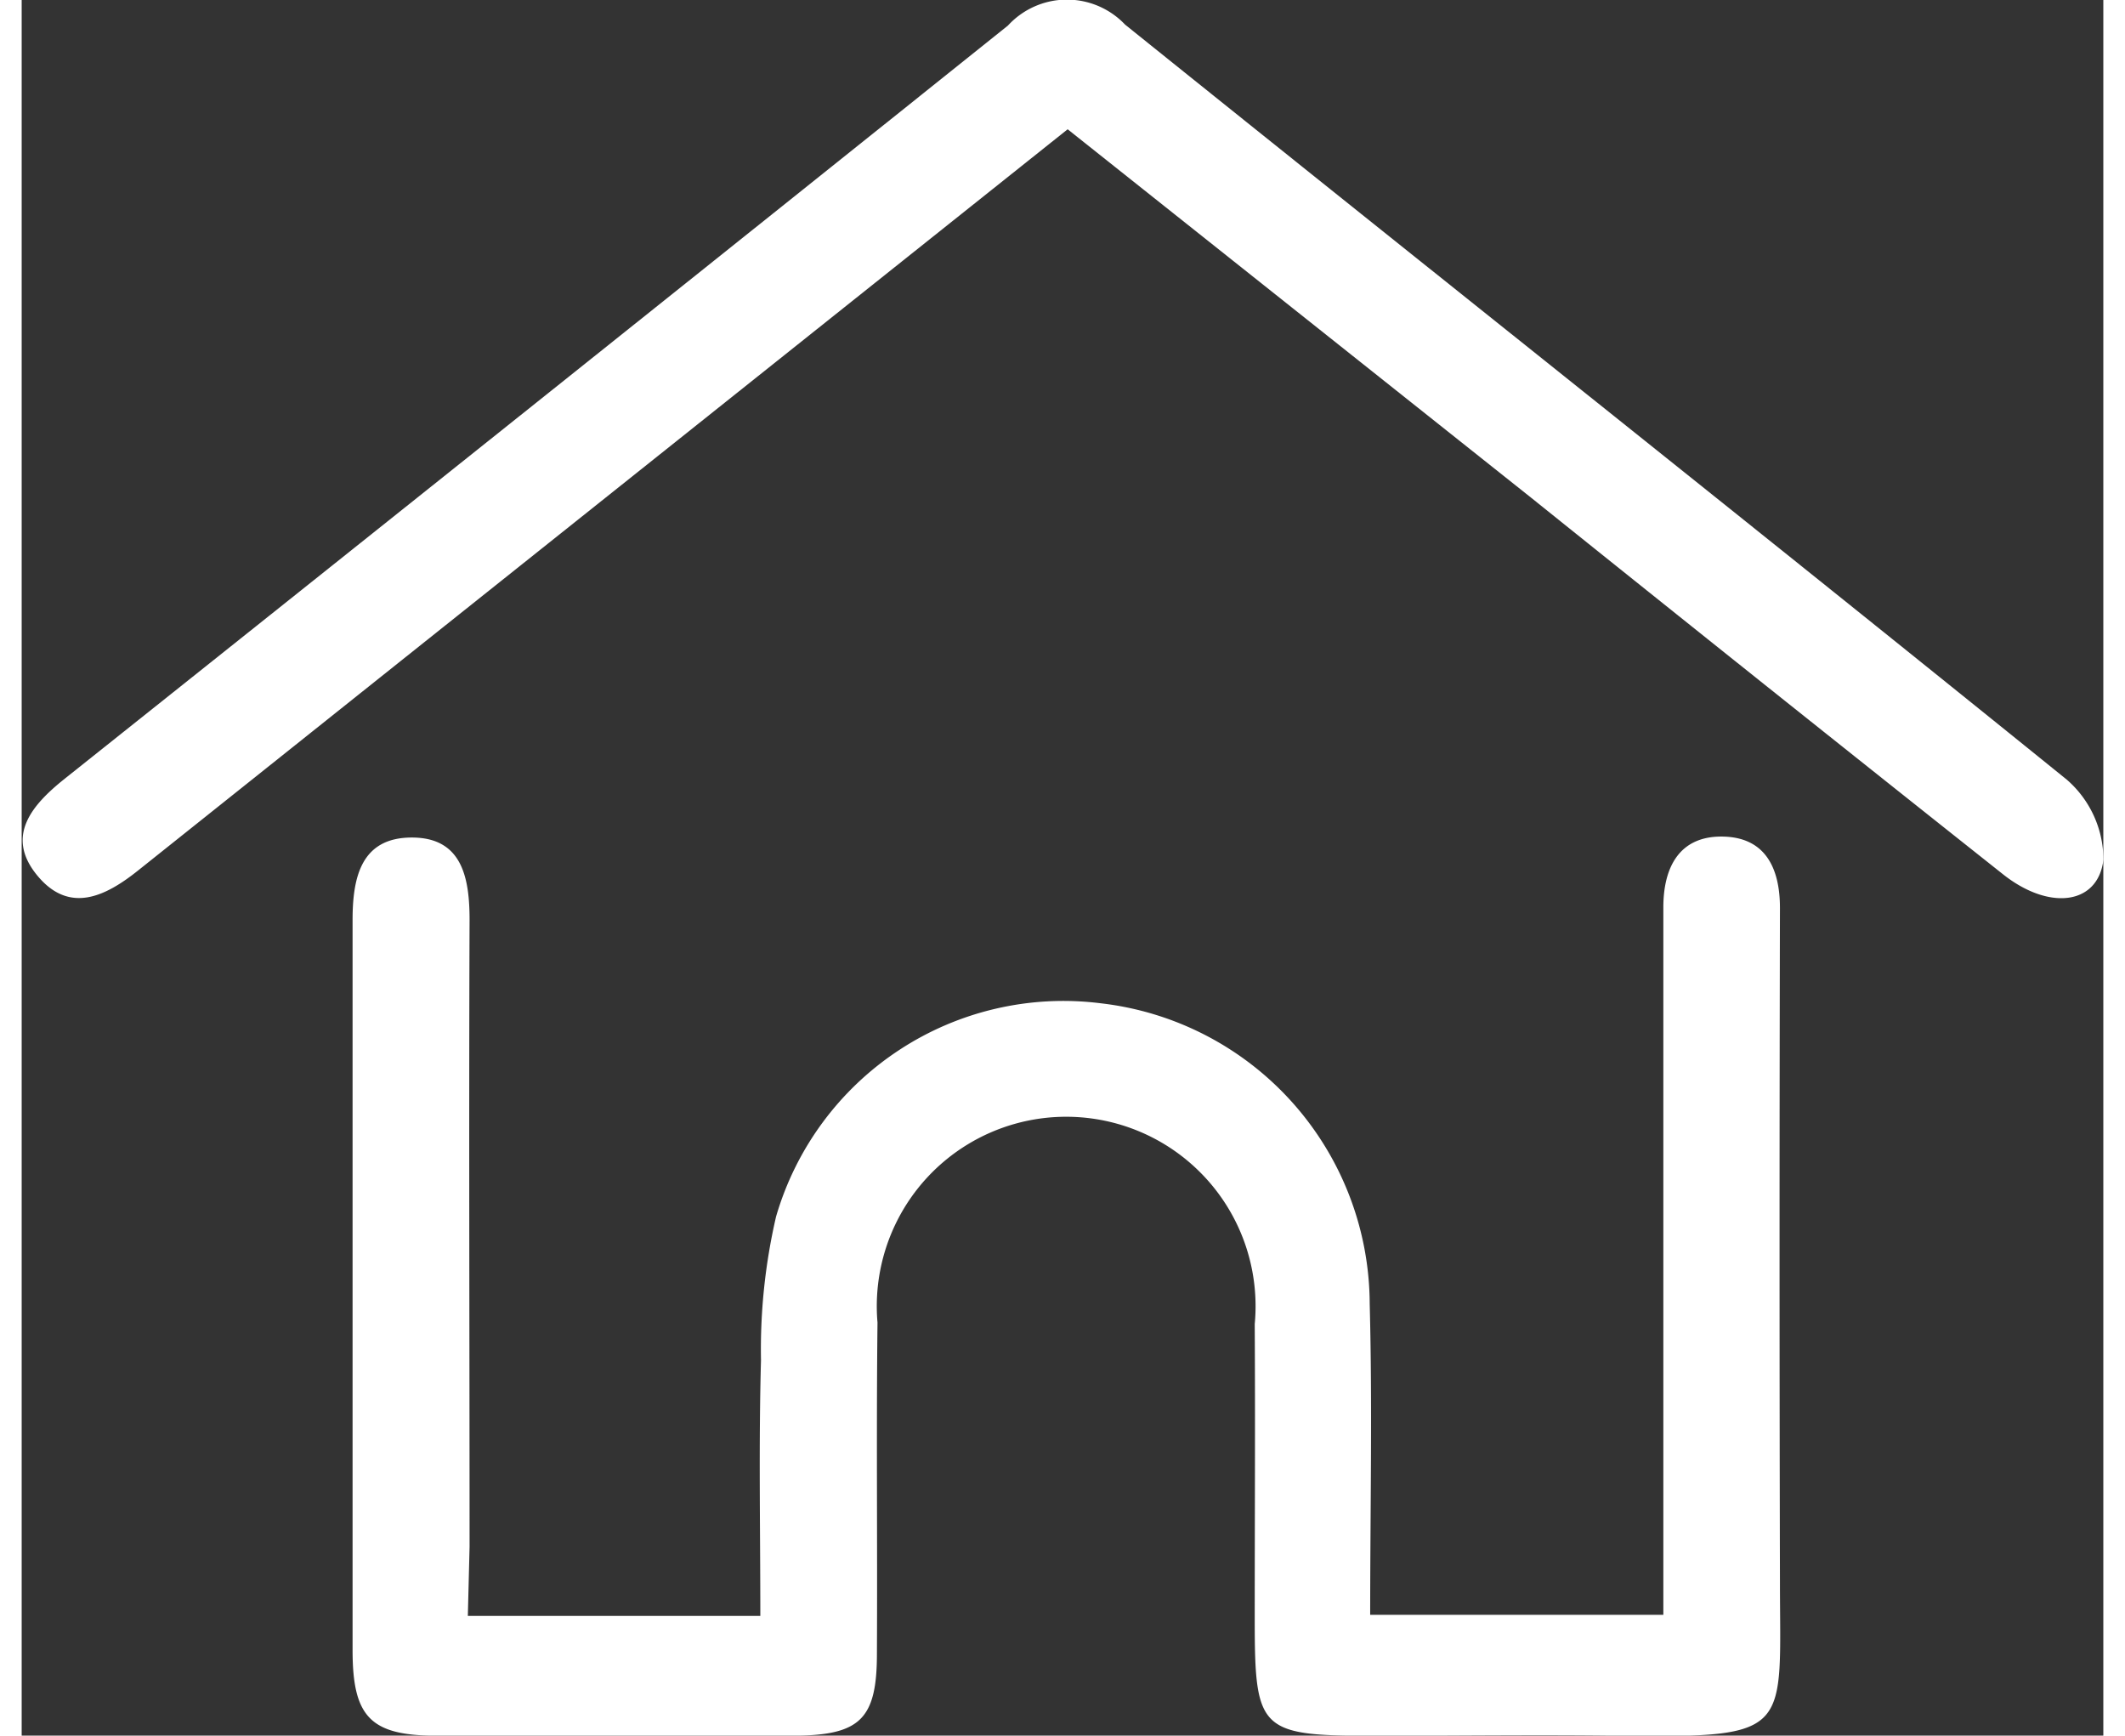 <svg xmlns="http://www.w3.org/2000/svg" width="19.565" height="15.977" viewBox="0 0 21.565 17.977">
  <rect x="0" y="0" width="21.565" height="17.977" fill="#333333" stroke="none"/>
  <g id="Group_526" data-name="Group 526" transform="translate(-362.118 -1458.808)">
    <path id="Path_1025" data-name="Path 1025" d="M375.551,1497.883h3.03c0-.9-.017-1.777.007-2.65a6.091,6.091,0,0,1,.156-1.485,3.1,3.1,0,0,1,3.365-2.21,3.145,3.145,0,0,1,2.785,3.112c.028,1.059.005,2.12.005,3.222h3.037v-6.906c0-.14,0-.281,0-.421,0-.416.166-.738.608-.734s.6.317.6.74q-.008,3.487,0,6.974c0,1.551.142,1.621-1.624,1.6-.861-.012-1.722,0-2.584,0-1.18,0-1.233-.052-1.233-1.2,0-1.022.006-2.044,0-3.066a1.962,1.962,0,1,0-3.908-.014c-.013,1.142,0,2.284-.006,3.427,0,.68-.172.848-.86.852q-1.863.012-3.725,0c-.663-.005-.845-.2-.847-.875,0-2.525,0-5.05,0-7.575,0-.445.091-.852.612-.853s.6.412.6.855c-.008,2.164,0,4.328,0,6.493Z" transform="translate(-8.811 -22.338)" fill="#fff"/>
    <path id="Path_1026" data-name="Path 1026" d="M372.954,1460.147l-6.9,5.5q-1.363,1.087-2.726,2.174c-.343.275-.719.458-1.051.052s-.052-.729.288-1q4.89-3.894,9.77-7.8a.83.83,0,0,1,1.214-.01c3.248,2.611,6.514,5.2,9.755,7.82a1.1,1.1,0,0,1,.38.83c-.056.469-.563.53-1.041.15q-2.449-1.942-4.888-3.9Z" transform="translate(0 0)" fill="#fff"/>
  </g>
</svg>